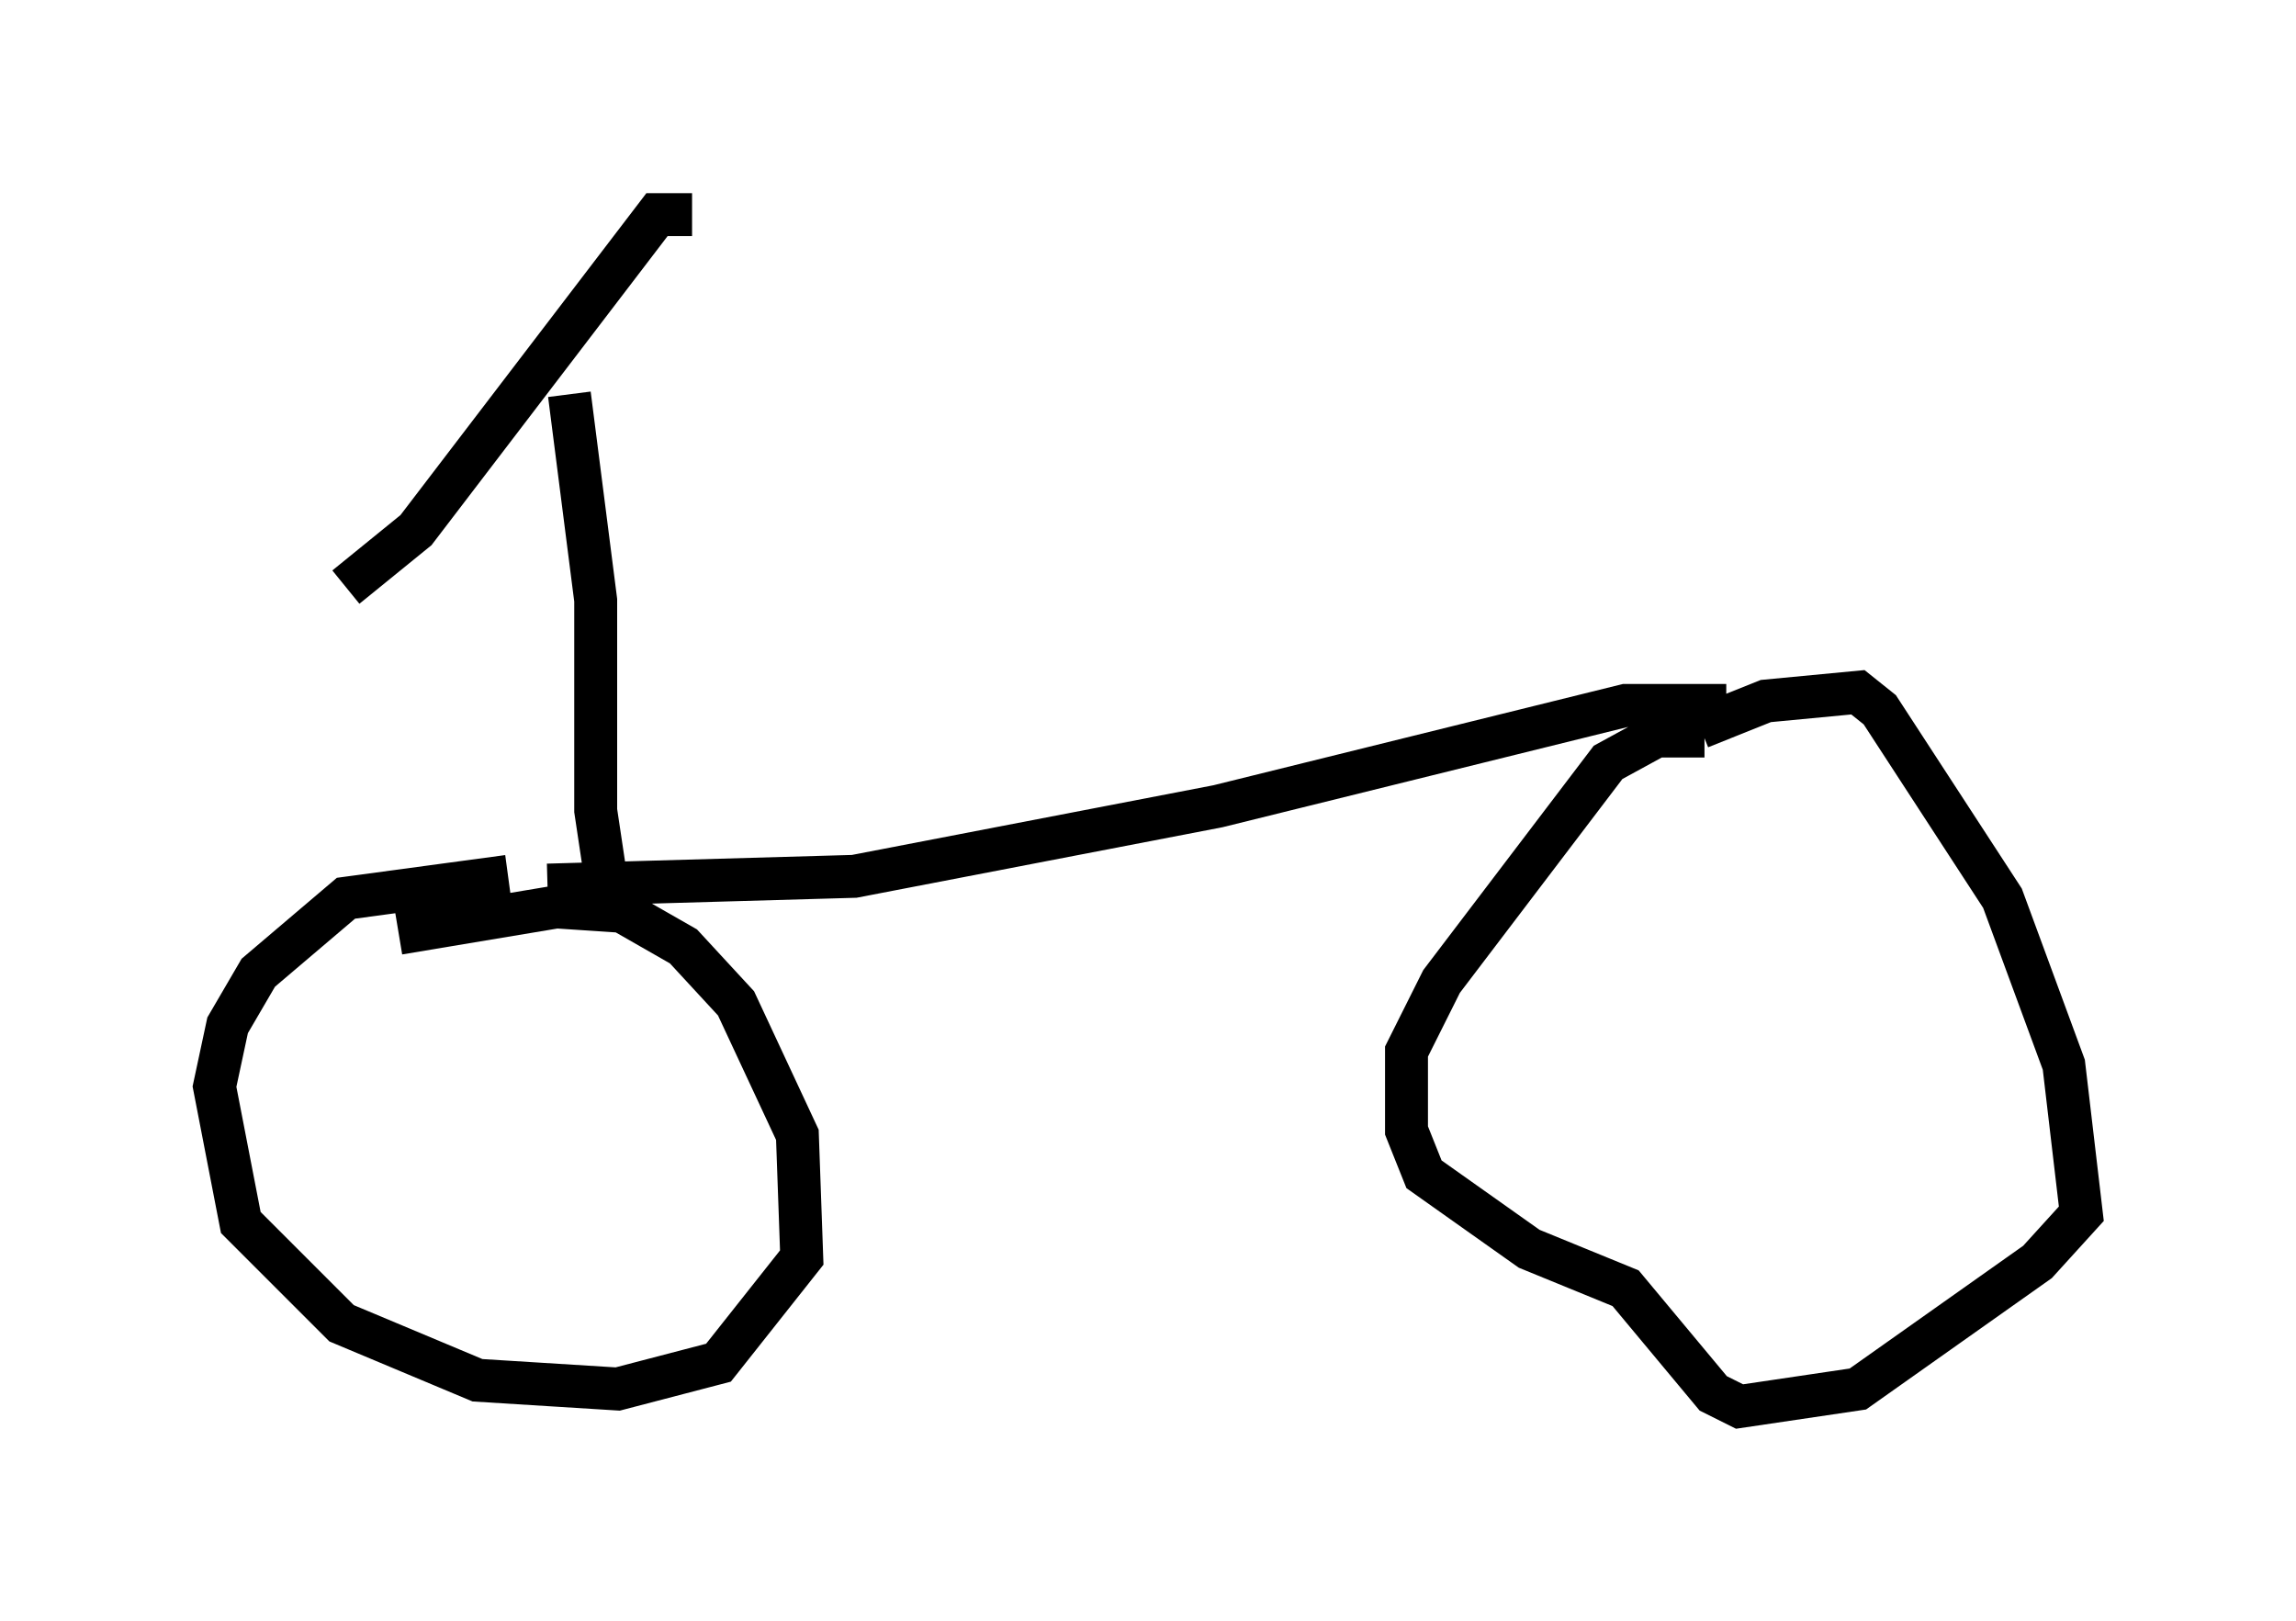 <?xml version="1.0" encoding="utf-8" ?>
<svg baseProfile="full" height="37.767" version="1.1" width="53.488" xmlns="http://www.w3.org/2000/svg" xmlns:ev="http://www.w3.org/2001/xml-events" xmlns:xlink="http://www.w3.org/1999/xlink"><defs /><rect fill="white" height="37.767" width="53.488" x="0" y="0" /><path d="M38.586, 18.169 m1.021, -1.225 l1.531, -0.613 2.144, -0.204 l0.51, 0.408 2.858, 4.39 l1.429, 3.879 0.408, 3.471 l-1.021, 1.123 -4.185, 2.96 l-2.756, 0.408 -0.613, -0.306 l-2.042, -2.45 -2.246, -0.919 l-2.45, -1.735 -0.408, -1.021 l0.0, -1.838 0.817, -1.633 l3.879, -5.104 1.123, -0.613 l1.123, 0.0 m-30.421, 4.594 l3.675, -0.613 1.531, 0.102 l1.429, 0.817 1.225, 1.327 l1.429, 3.063 0.102, 2.858 l-1.94, 2.45 -2.348, 0.613 l-3.267, -0.204 -3.165, -1.327 l-2.348, -2.348 -0.613, -3.165 l0.306, -1.429 0.715, -1.225 l2.042, -1.735 3.777, -0.51 m28.379, -3.981 l-2.348, 0.0 -9.494, 2.348 l-8.473, 1.633 -7.146, 0.204 m1.429, 0.306 l-0.306, -2.042 0.0, -4.9 l-0.613, -4.798 m2.858, -4.185 l-0.817, 0.0 -5.615, 7.35 l-1.633, 1.327 " fill="none" stroke="black" stroke-width="1" /></svg>